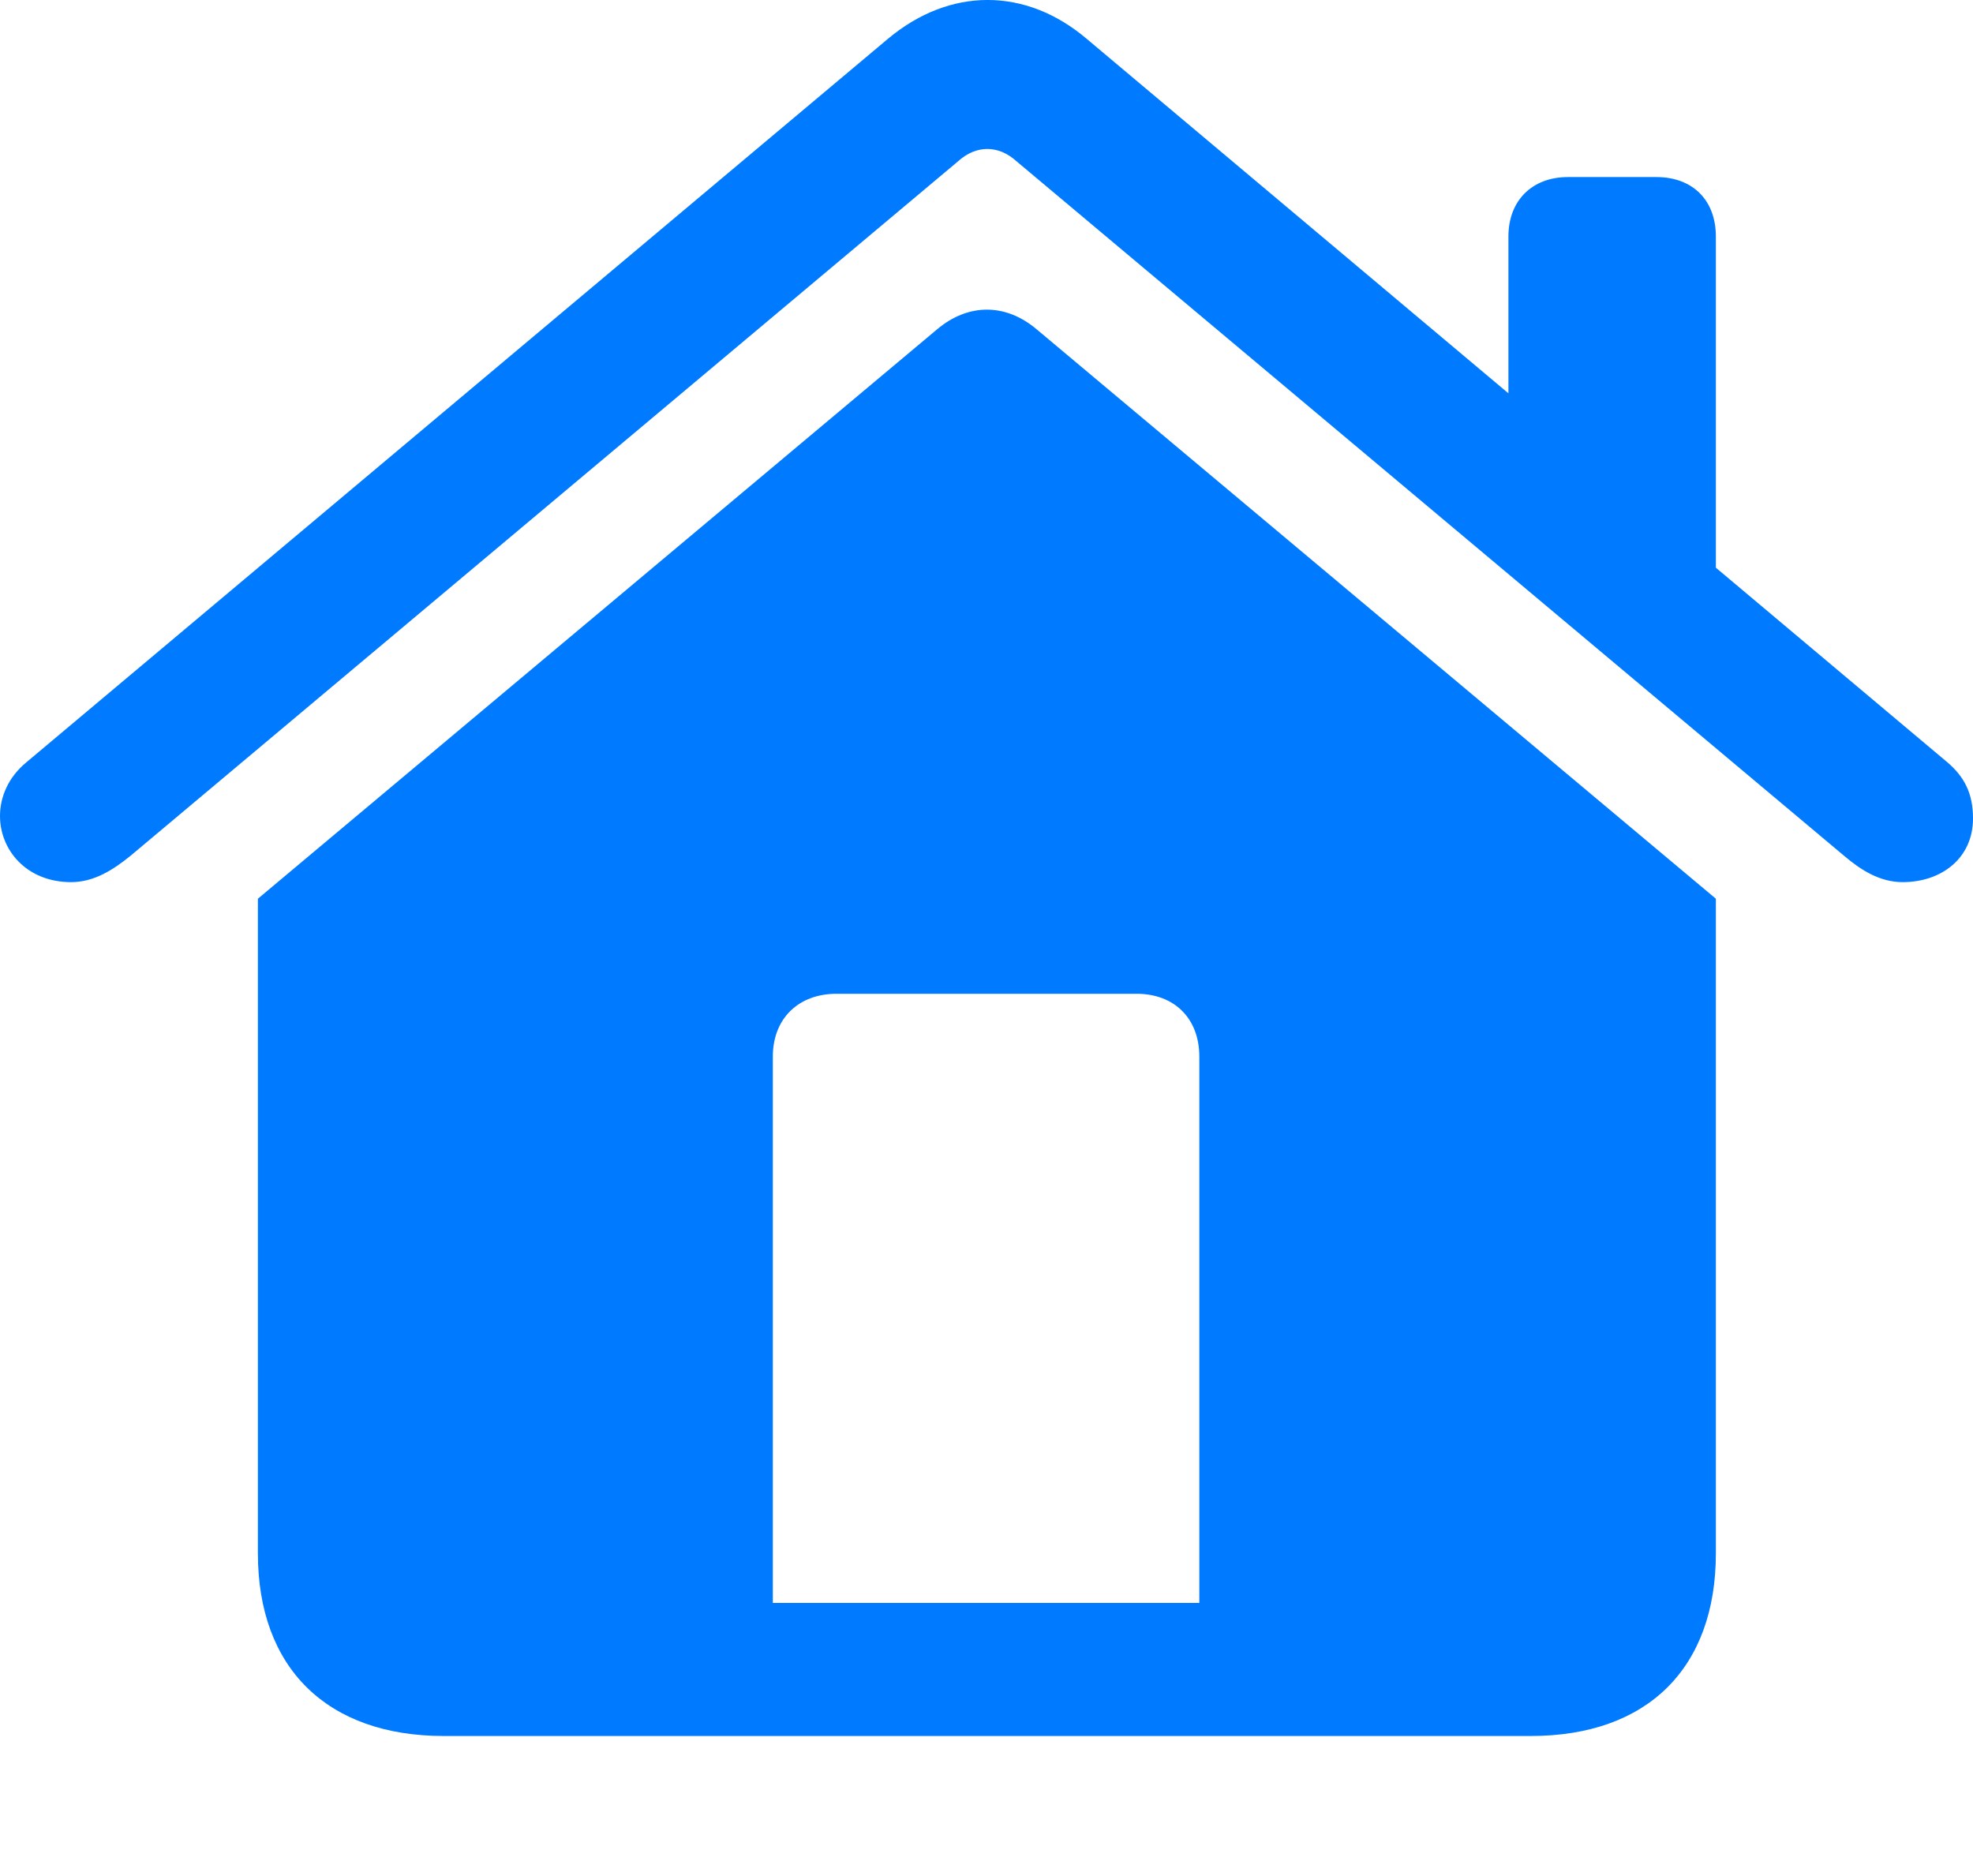 <?xml version="1.0" encoding="UTF-8"?>
<!--Generator: Apple Native CoreSVG 175.5-->
<!DOCTYPE svg
PUBLIC "-//W3C//DTD SVG 1.1//EN"
       "http://www.w3.org/Graphics/SVG/1.1/DTD/svg11.dtd">
<svg version="1.1" xmlns="http://www.w3.org/2000/svg" xmlns:xlink="http://www.w3.org/1999/xlink" width="23.311" height="22.163">
 <g>
  <rect height="22.163" opacity="0" width="23.311" x="0" y="0"/>
  <path d="M14.17 18.938L9.131 18.938L9.131 12.483C9.131 12.034 9.434 11.741 9.883 11.741L13.428 11.741C13.877 11.741 14.17 12.034 14.17 12.483ZM3.047 18.352C3.047 19.709 3.867 20.51 5.244 20.51L18.086 20.51C19.463 20.51 20.273 19.709 20.273 18.352L20.273 10.618L12.246 3.889C11.875 3.577 11.435 3.586 11.074 3.889L3.047 10.618ZM0 9.641C0 10.041 0.312 10.422 0.84 10.422C1.113 10.422 1.338 10.276 1.543 10.11L11.318 1.907C11.533 1.711 11.797 1.711 12.012 1.907L21.787 10.11C21.982 10.276 22.207 10.422 22.48 10.422C22.939 10.422 23.311 10.139 23.311 9.67C23.311 9.377 23.213 9.182 23.008 9.006L12.842 0.461C12.119-0.154 11.221-0.154 10.488 0.461L0.312 9.006C0.098 9.182 0 9.416 0 9.641ZM17.822 5.237L20.273 7.307L20.273 2.795C20.273 2.366 20 2.092 19.57 2.092L18.525 2.092C18.105 2.092 17.822 2.366 17.822 2.795Z" fill="#007aff"/>
 </g>
</svg>

